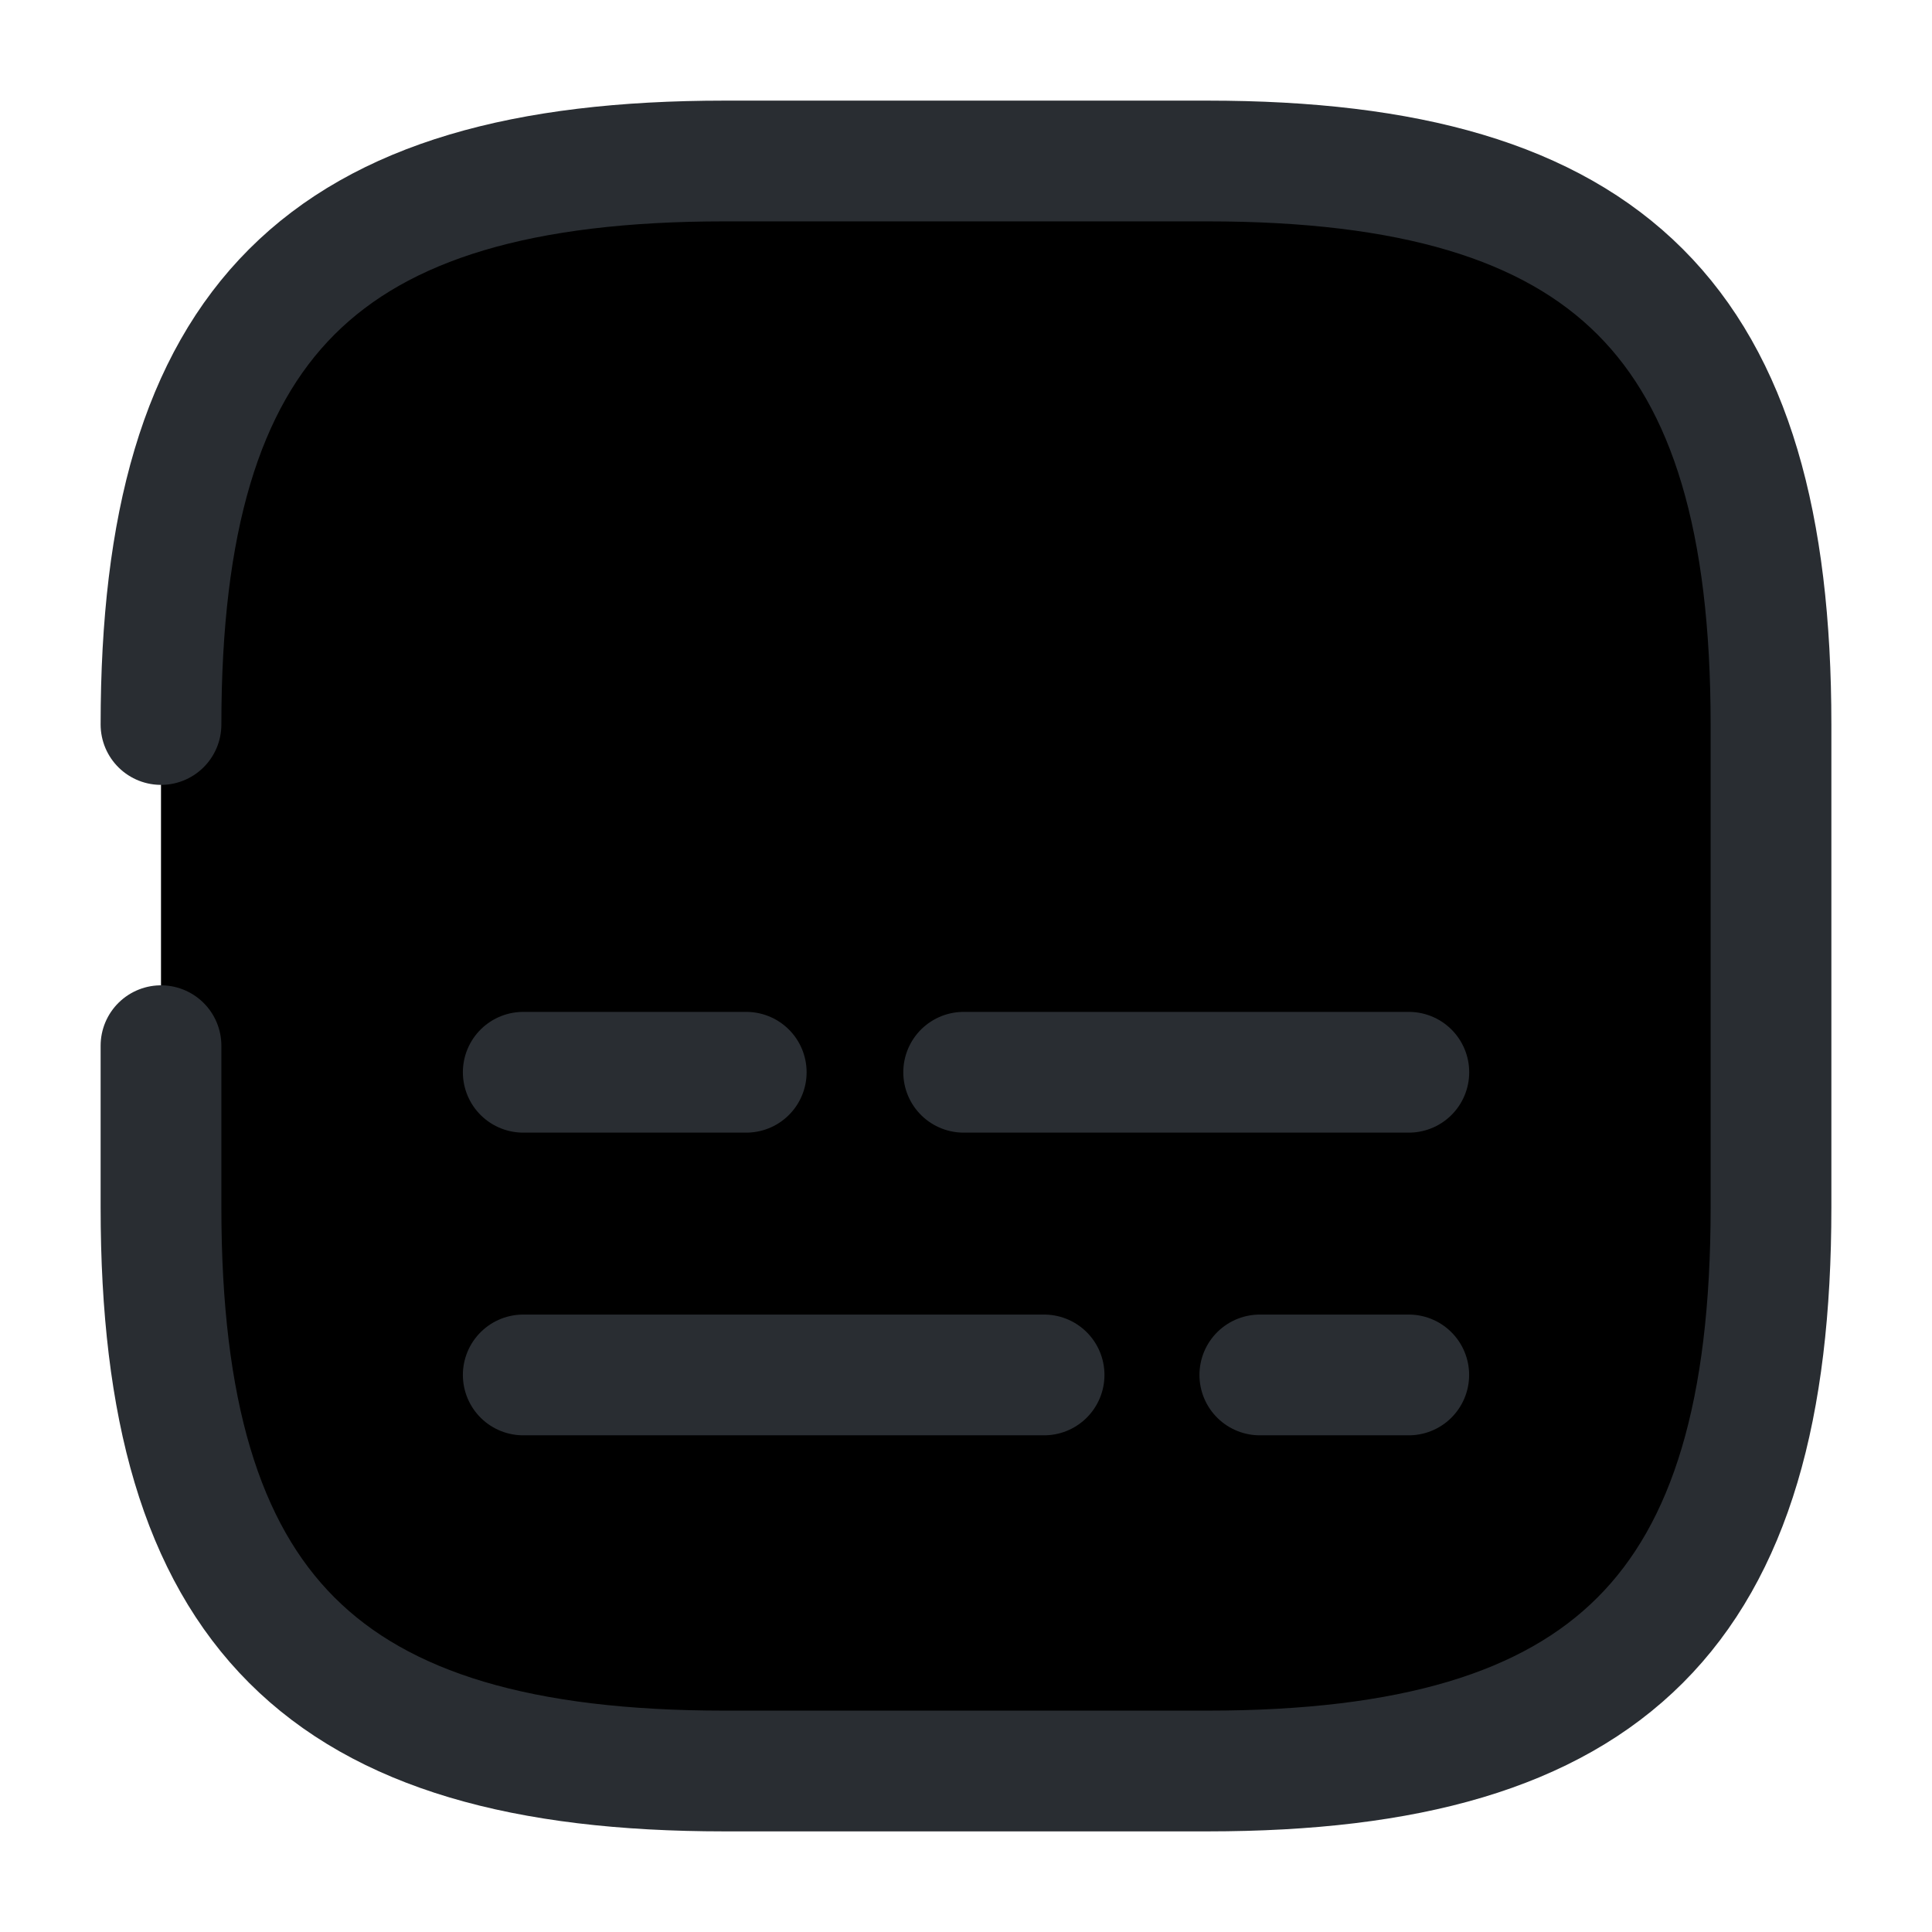 <svg width="24" height="24" viewBox="0 0 24 24"  xmlns="http://www.w3.org/2000/svg">
<path d="M2 12.99V15C2 20 4 22 9 22H15C20 22 22 20 22 15V9C22 4 20 2 15 2H9C4 2 2 4 2 9" stroke="#292D32" stroke-width="1.5" stroke-linecap="round" stroke-linejoin="round"/>
<path d="M17.5 17.08H15.65" stroke="#292D32" stroke-width="1.5" stroke-linecap="round" stroke-linejoin="round"/>
<path d="M12.97 17.08H6.5" stroke="#292D32" stroke-width="1.5" stroke-linecap="round" stroke-linejoin="round"/>
<path d="M17.501 13.32H11.971" stroke="#292D32" stroke-width="1.5" stroke-linecap="round" stroke-linejoin="round"/>
<path d="M9.27 13.32H6.5" stroke="#292D32" stroke-width="1.5" stroke-linecap="round" stroke-linejoin="round"/>
</svg>
